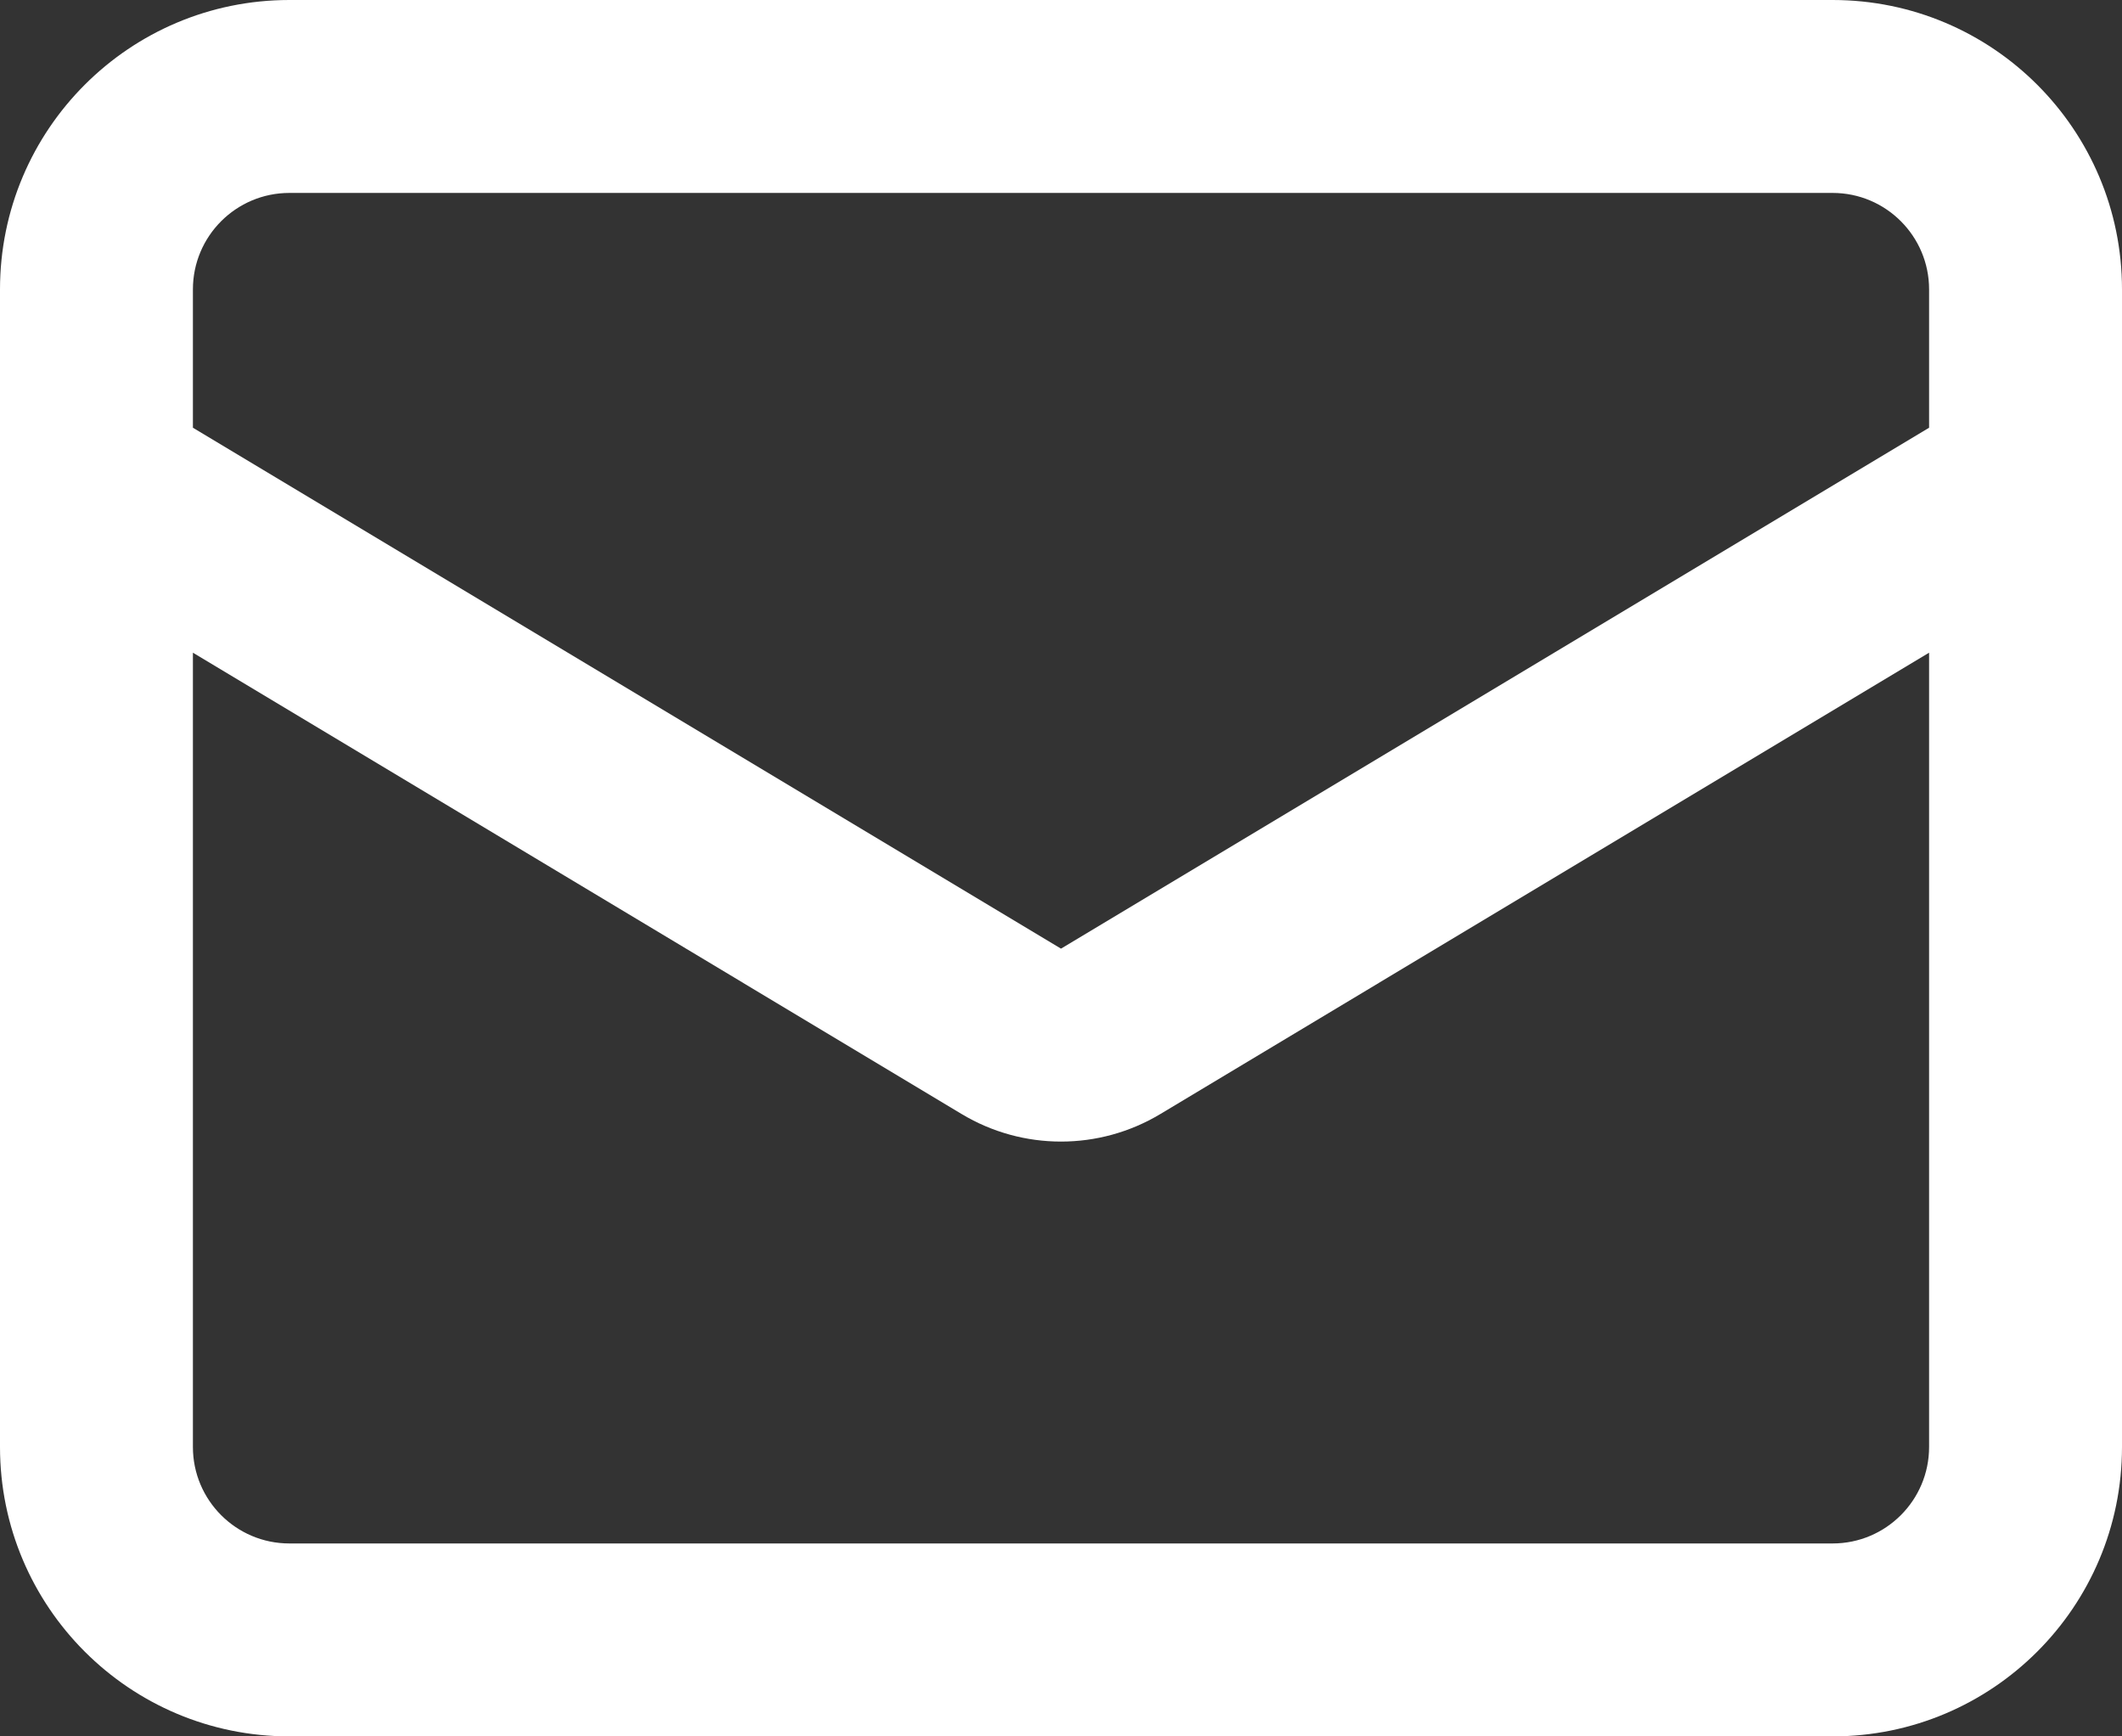 <svg width="22" height="18" viewBox="0 0 22 18" fill="none" xmlns="http://www.w3.org/2000/svg">
<rect x="0" y="0" width="22" height="18" fill="#333333" stroke="none"/>
<path fill-rule="evenodd" clip-rule="evenodd" d="M0 3C0 1.343 1.343 0 3 0H19C20.657 0 22 1.343 22 3V15C22 16.657 20.657 18 19 18H3C1.343 18 0 16.657 0 15V3ZM3 2C2.448 2 2 2.448 2 3V4.434L11 9.834L20 4.434V3C20 2.448 19.552 2 19 2H3ZM20 6.766L12.029 11.549C11.396 11.929 10.604 11.929 9.971 11.549L2 6.766V15C2 15.552 2.448 16 3 16H19C19.552 16 20 15.552 20 15V6.766Z" fill="white"/>
</svg>
